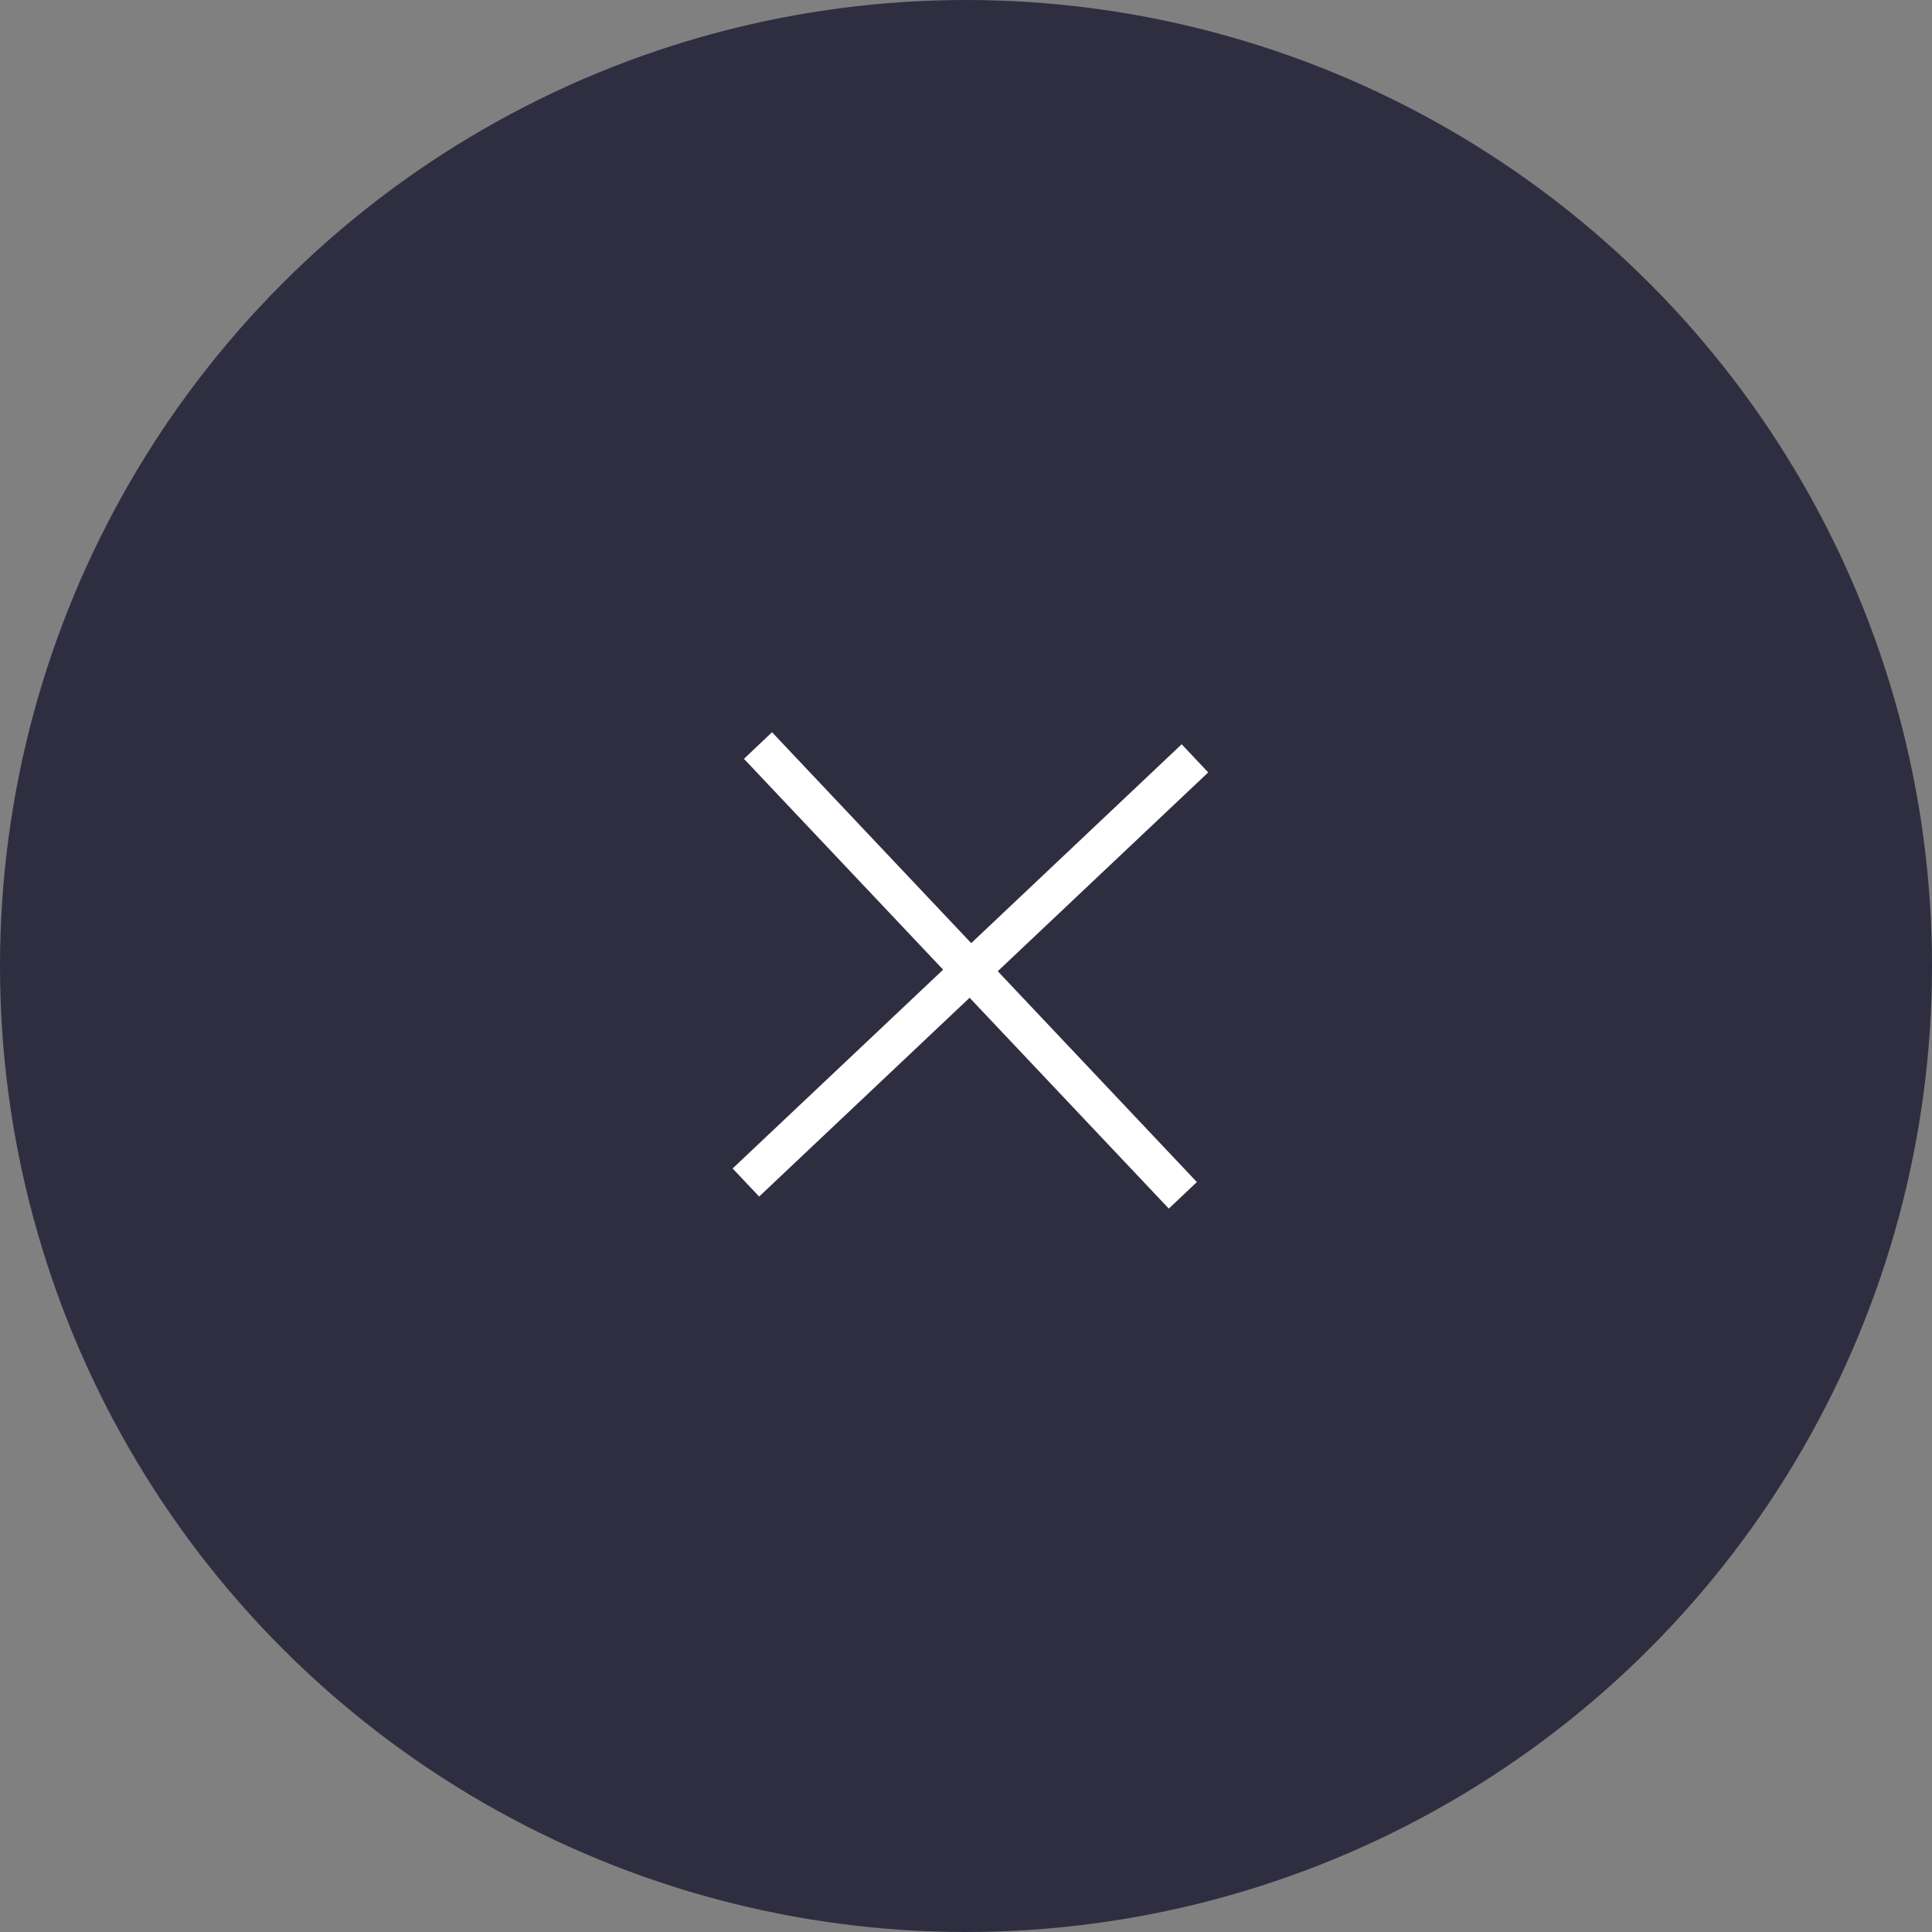 <svg width="30" height="30" viewBox="0 0 30 30" fill="none" xmlns="http://www.w3.org/2000/svg">
<rect x="0" y="0" width="30" height="30" fill="#808080" stroke="none"/>
<circle cx="15" cy="15" r="15" fill="#2F2E41"/>
<g clip-path="url(#clip0)">
<path d="M11.552 11.783L14.645 15.057L11.376 18.144L11.788 18.58L15.056 15.493L18.149 18.767L18.585 18.355L15.493 15.081L18.761 11.994L18.349 11.557L15.081 14.645L11.988 11.37L11.552 11.783Z" fill="white"/>
</g>
<defs>
<clipPath id="clip0">
<rect width="10" height="10" fill="white" transform="translate(14.867 22.137) rotate(-133.367)"/>
</clipPath>
</defs>
</svg>
